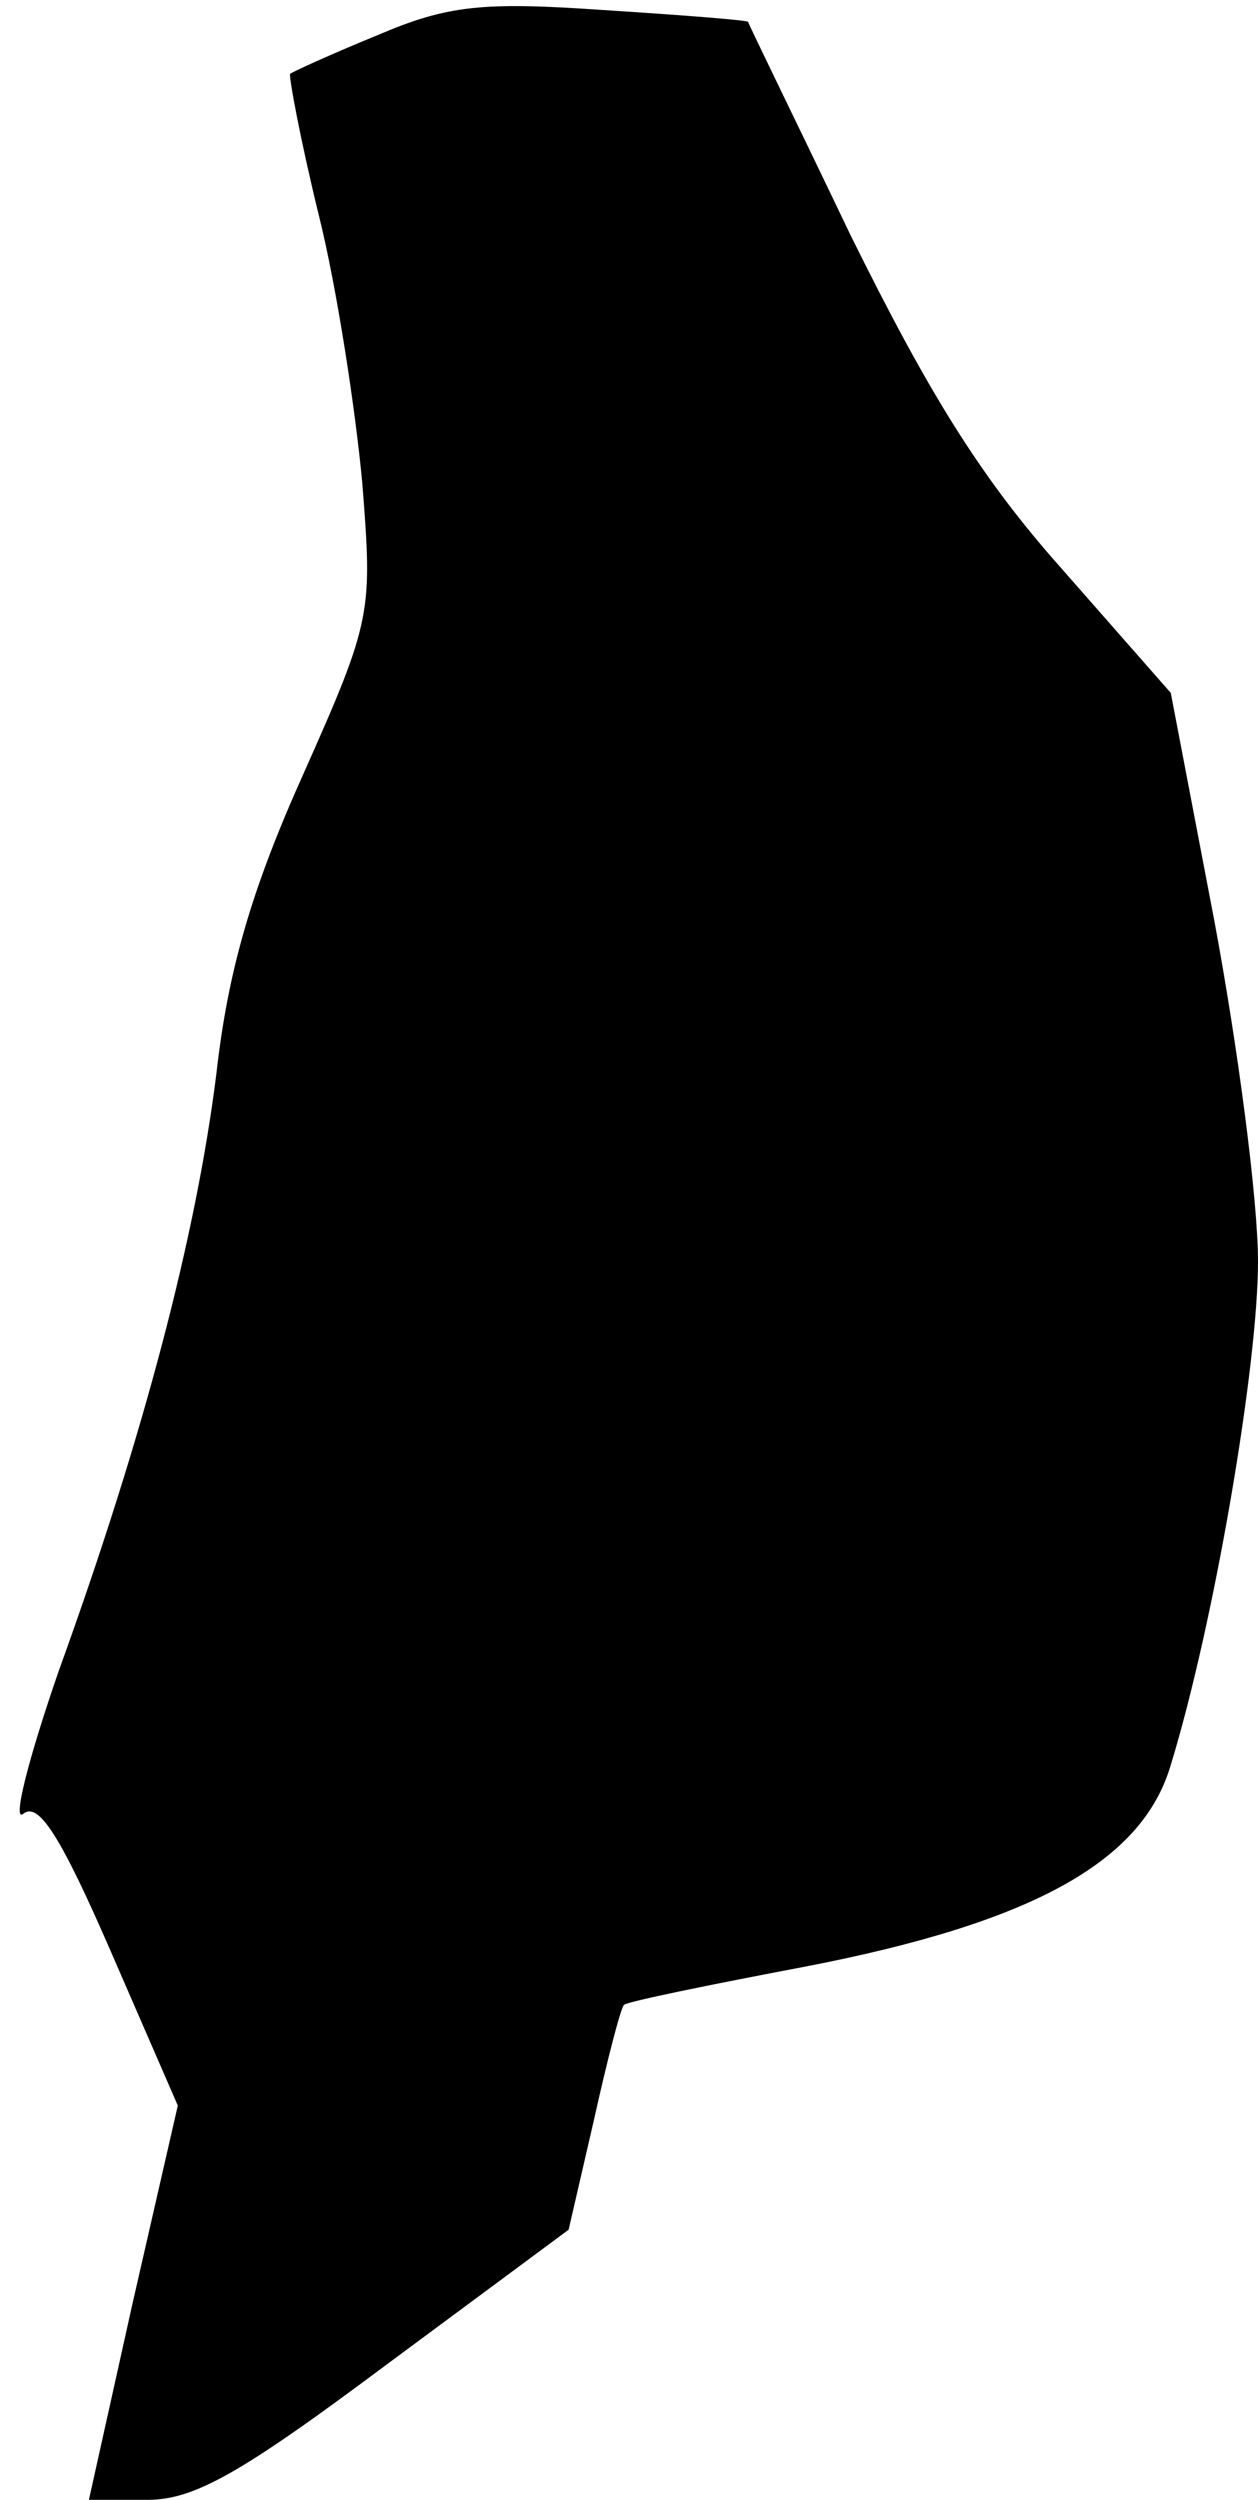 <?xml version="1.0" standalone="no"?>
<!DOCTYPE svg PUBLIC "-//W3C//DTD SVG 20010904//EN"
 "http://www.w3.org/TR/2001/REC-SVG-20010904/DTD/svg10.dtd">
<svg version="1.0" xmlns="http://www.w3.org/2000/svg"
 width="75pt" height="149pt" viewBox="0 0 75 149"
 preserveAspectRatio="xMidYMid meet">
<g transform="translate(0,149) scale(0.1,-0.1)"
fill="#000000" stroke="none">
<path fill="#000000" stroke="none" d="M225 1469 c-27 -11 -51 -22 -52 -23 -1
-1 6 -39 17 -84 11 -44 22 -117 26 -160 6 -77 6 -81 -35 -173 -31 -69 -45
-117 -52 -179 -12 -96 -43 -215 -94 -356 -18 -52 -28 -91 -21 -85 9 7 22 -13
52 -82 l40 -92 -27 -118 -26 -117 35 0 c28 0 56 16 143 81 l108 80 15 65 c8
36 16 67 18 69 2 2 51 12 109 23 134 26 200 62 217 120 26 85 52 238 52 300 0
37 -12 128 -26 203 l-26 136 -65 74 c-49 55 -80 106 -126 199 -33 69 -61 126
-61 127 -1 1 -39 4 -86 7 -72 5 -93 3 -135 -15z"/>
</g>
</svg>
